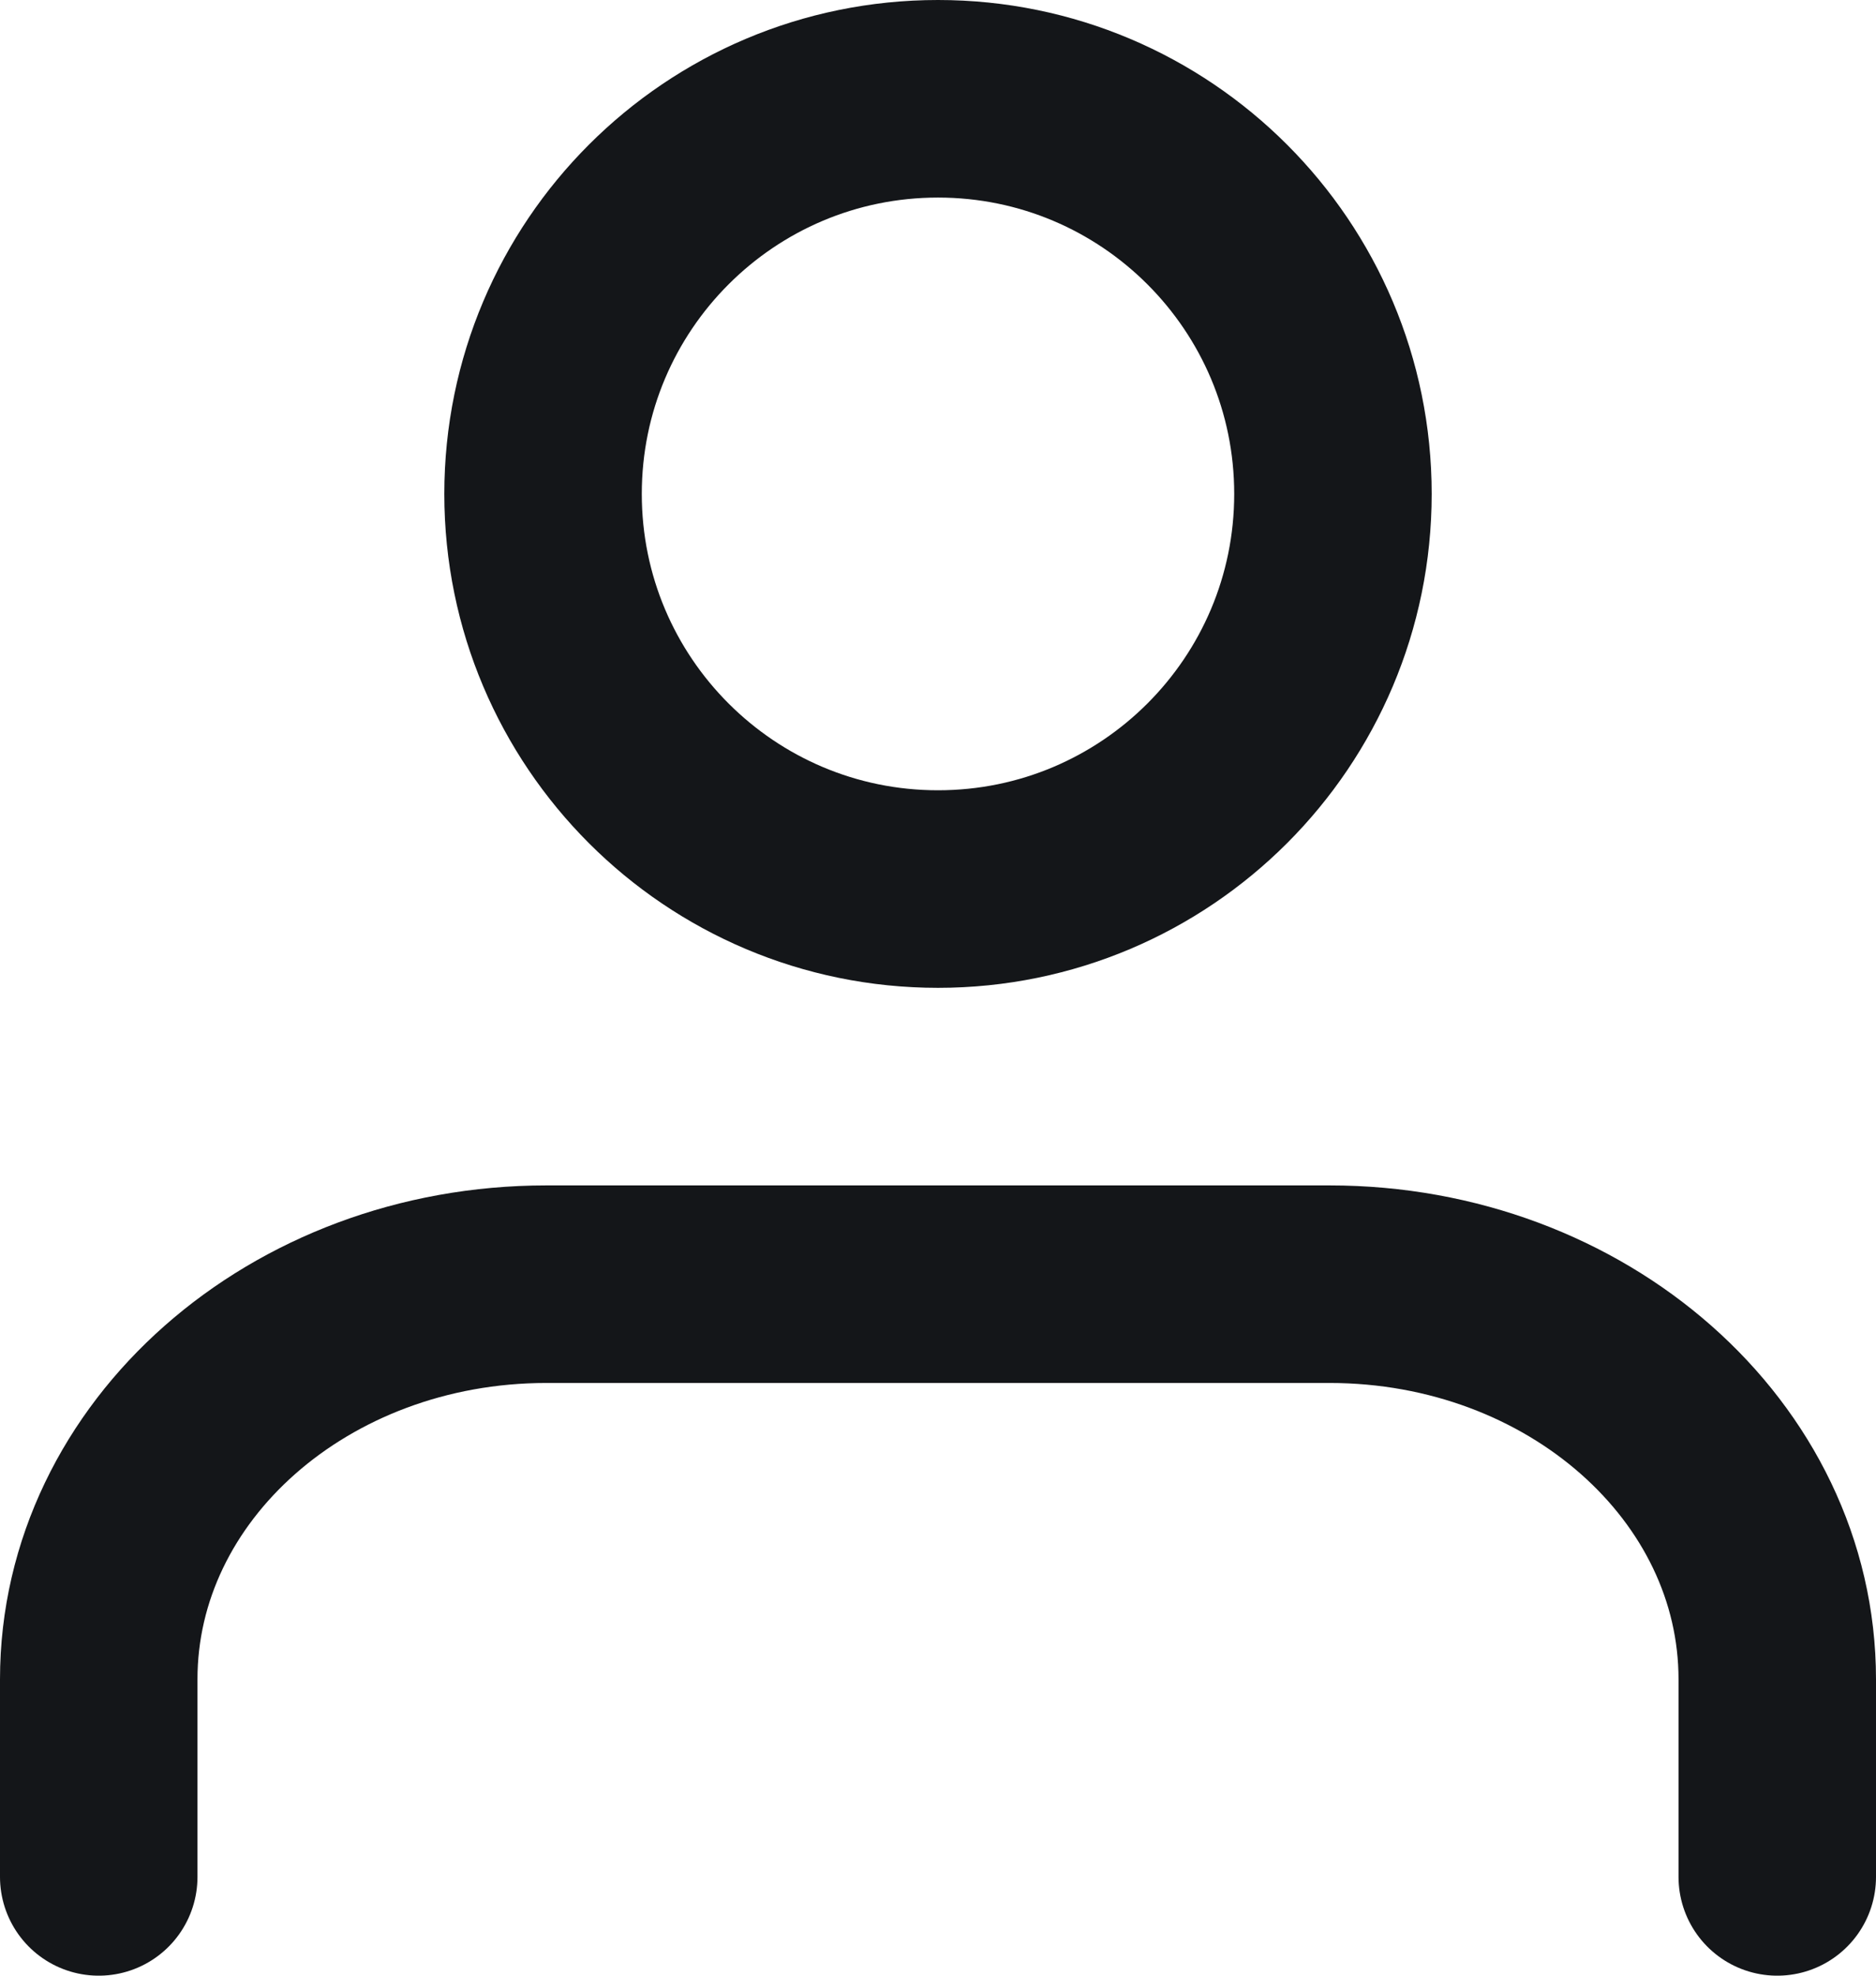 <svg width="38" height="40" viewBox="0 0 38 40" fill="none" xmlns="http://www.w3.org/2000/svg">
<path d="M36 38V34C36 29.582 31.941 26 26.933 26H11.067C6.059 26 2 29.582 2 34V38" stroke="#141619" stroke-width="4" stroke-linecap="round" stroke-linejoin="round"/>
<path fill-rule="evenodd" clip-rule="evenodd" d="M19 18C23.418 18 27 14.418 27 10C27 5.582 23.418 2 19 2C14.582 2 11 5.582 11 10C11 14.418 14.582 18 19 18Z" stroke="#141619" stroke-width="4" stroke-linecap="round" stroke-linejoin="round"/>
</svg>
